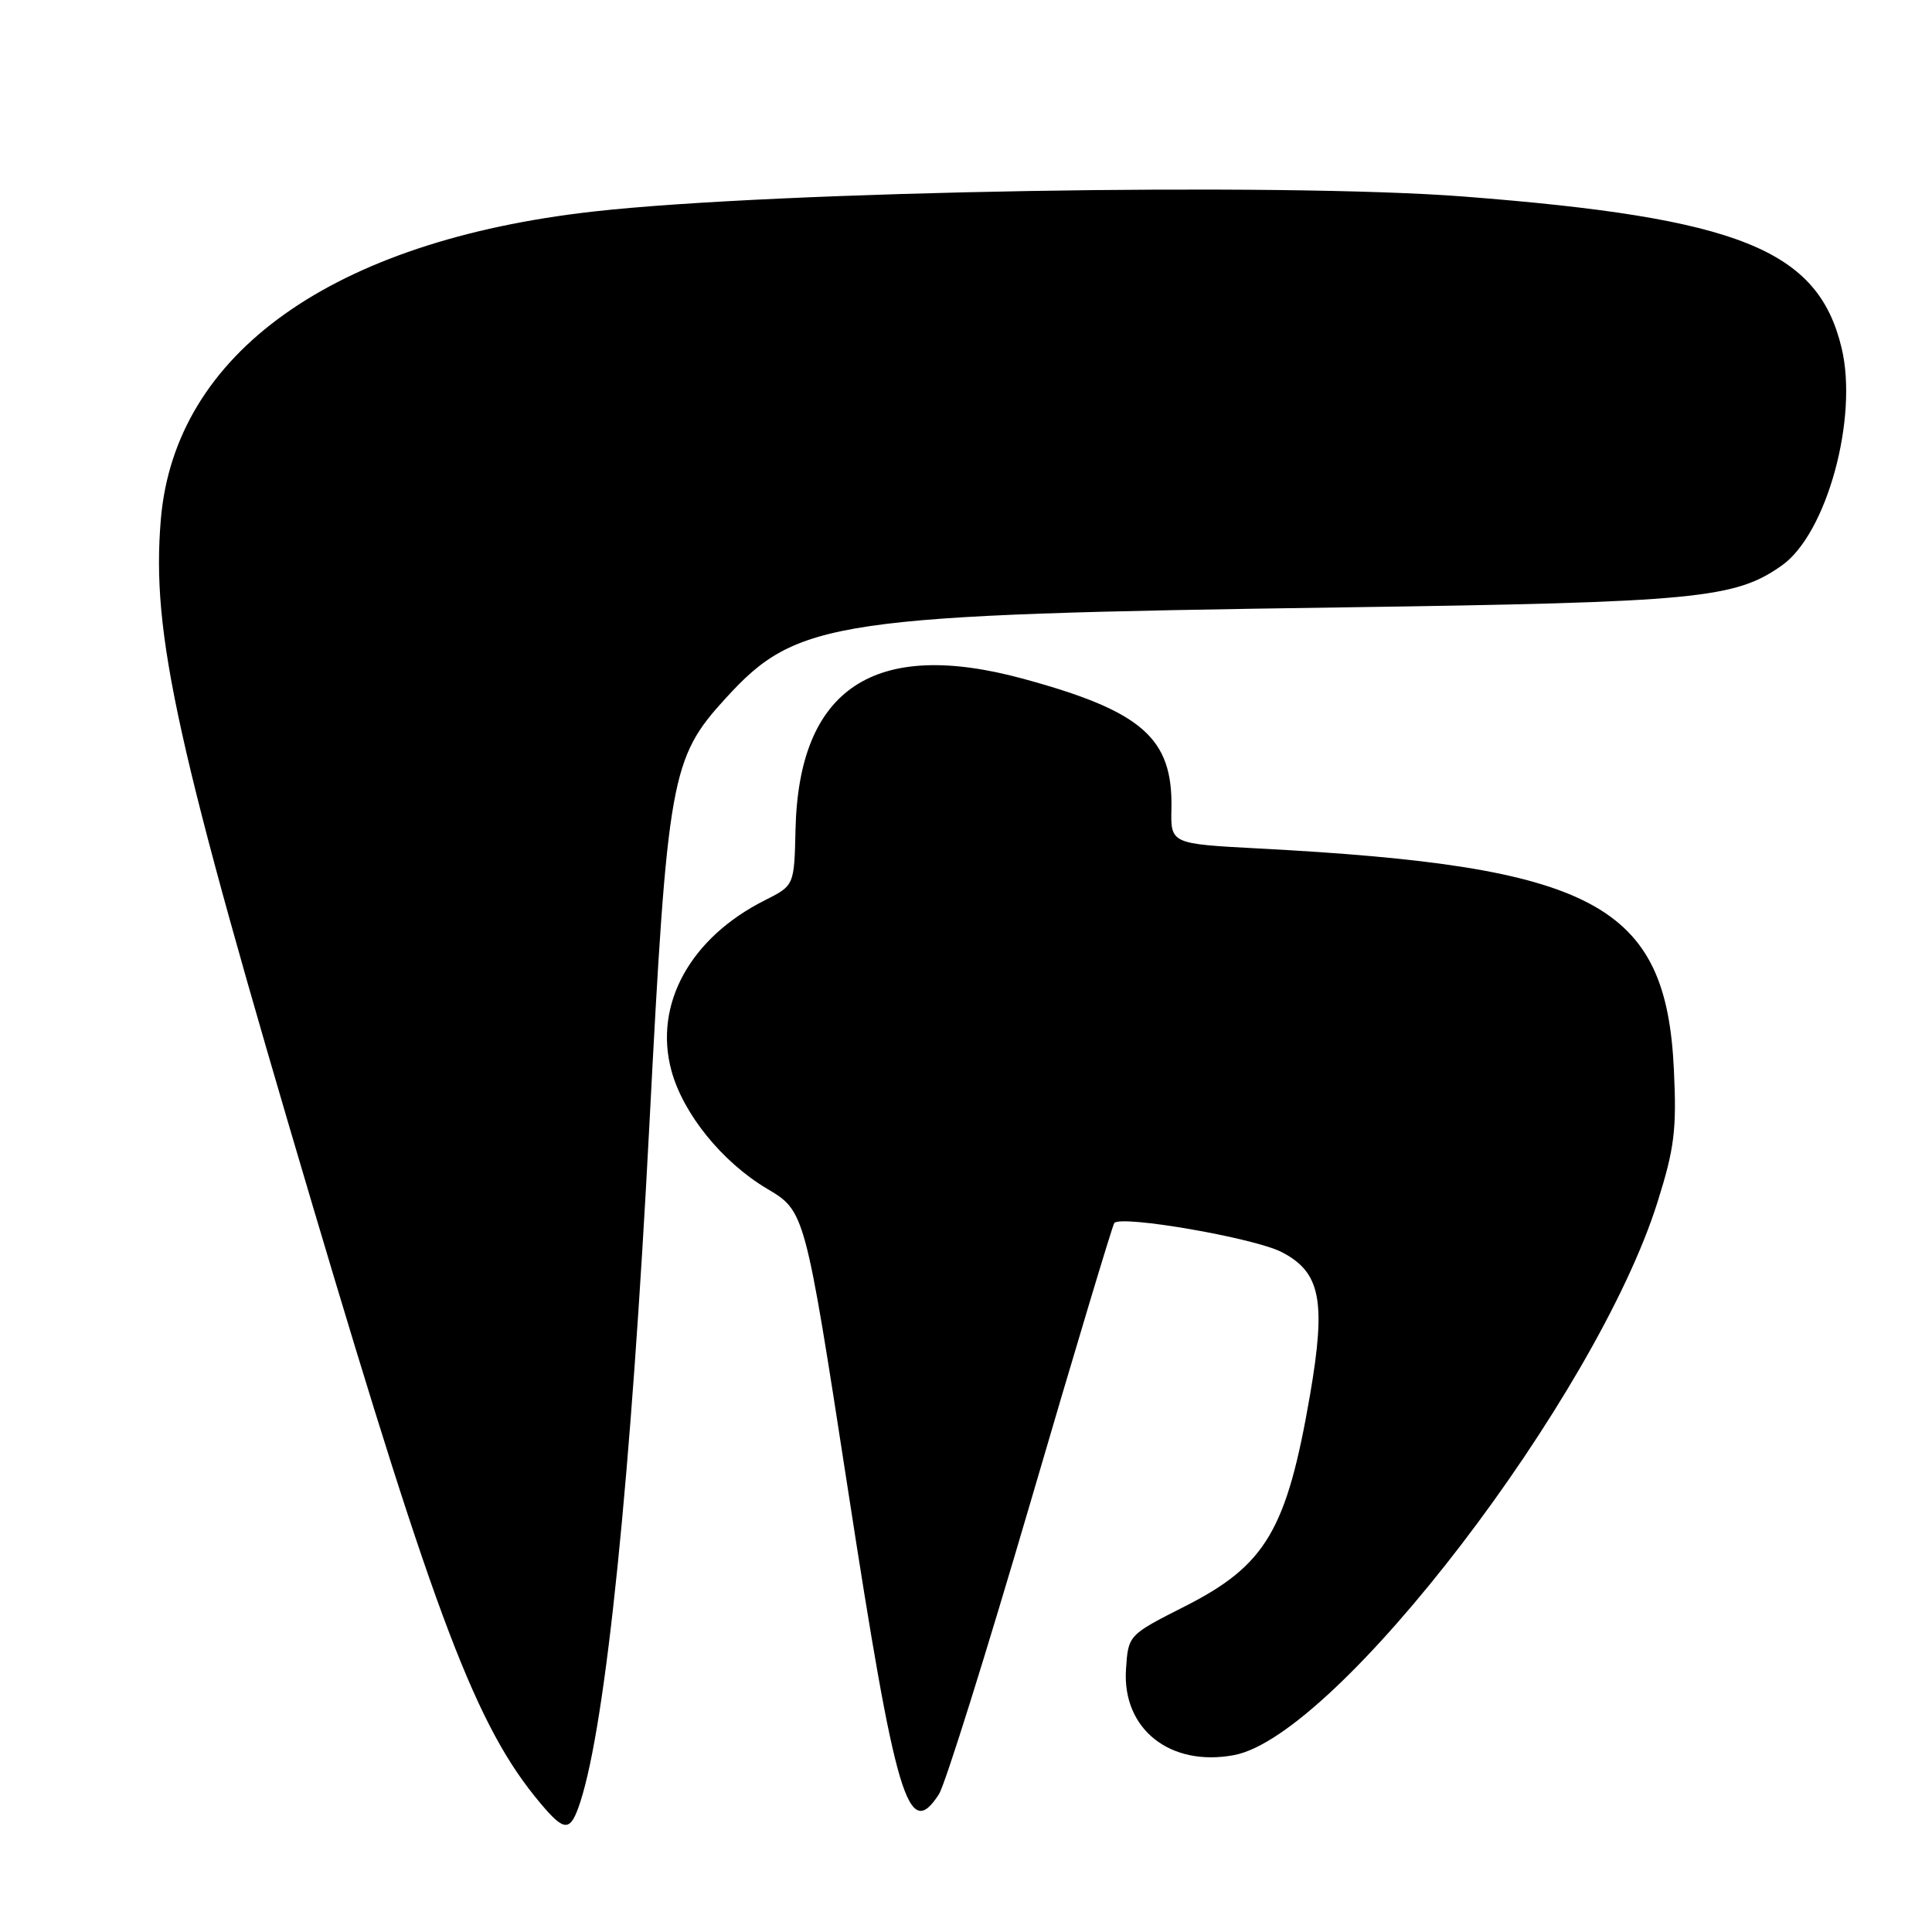 <?xml version="1.0" encoding="UTF-8" standalone="no"?>
<!DOCTYPE svg PUBLIC "-//W3C//DTD SVG 1.1//EN" "http://www.w3.org/Graphics/SVG/1.1/DTD/svg11.dtd" >
<svg xmlns="http://www.w3.org/2000/svg" xmlns:xlink="http://www.w3.org/1999/xlink" version="1.1" viewBox="0 0 256 256">
 <g >
 <path fill="currentColor"
d=" M 76.90 238.75 C 80.30 228.25 83.61 195.79 86.05 149.00 C 88.44 102.99 88.89 100.47 96.14 92.54 C 105.66 82.12 110.30 81.44 178.00 80.48 C 224.86 79.81 229.93 79.32 236.14 74.90 C 242.06 70.68 246.25 55.38 244.02 46.10 C 240.90 33.07 230.45 28.88 194.05 26.05 C 169.78 24.16 102.75 25.31 78.62 28.03 C 44.07 31.92 23.16 46.81 21.31 68.84 C 20.04 83.98 23.31 98.72 41.48 159.93 C 57.79 214.83 63.15 228.90 71.61 238.94 C 74.85 242.80 75.59 242.77 76.90 238.75 Z  M 124.41 237.75 C 125.22 236.51 130.68 219.07 136.56 199.00 C 142.43 178.93 147.43 162.30 147.65 162.05 C 148.63 160.99 166.12 164.02 169.79 165.89 C 174.98 168.54 175.74 172.33 173.58 184.87 C 170.49 202.76 167.73 207.41 157.00 212.85 C 149.50 216.65 149.50 216.65 149.20 221.19 C 148.68 229.10 155.04 234.15 163.52 232.56 C 177.15 230.01 211.52 185.11 219.64 159.25 C 221.87 152.16 222.18 149.68 221.80 141.75 C 220.77 119.80 211.37 114.78 166.81 112.43 C 155.12 111.81 155.12 111.81 155.22 107.16 C 155.42 97.80 151.36 94.24 135.58 89.94 C 115.86 84.57 105.84 91.20 105.41 109.92 C 105.24 117.33 105.24 117.33 101.37 119.28 C 91.46 124.25 86.60 133.09 88.96 141.84 C 90.50 147.56 95.68 153.97 101.62 157.50 C 106.66 160.49 106.66 160.49 112.35 197.33 C 118.73 238.69 120.33 244.04 124.41 237.75 Z "/>
</g>
</svg>